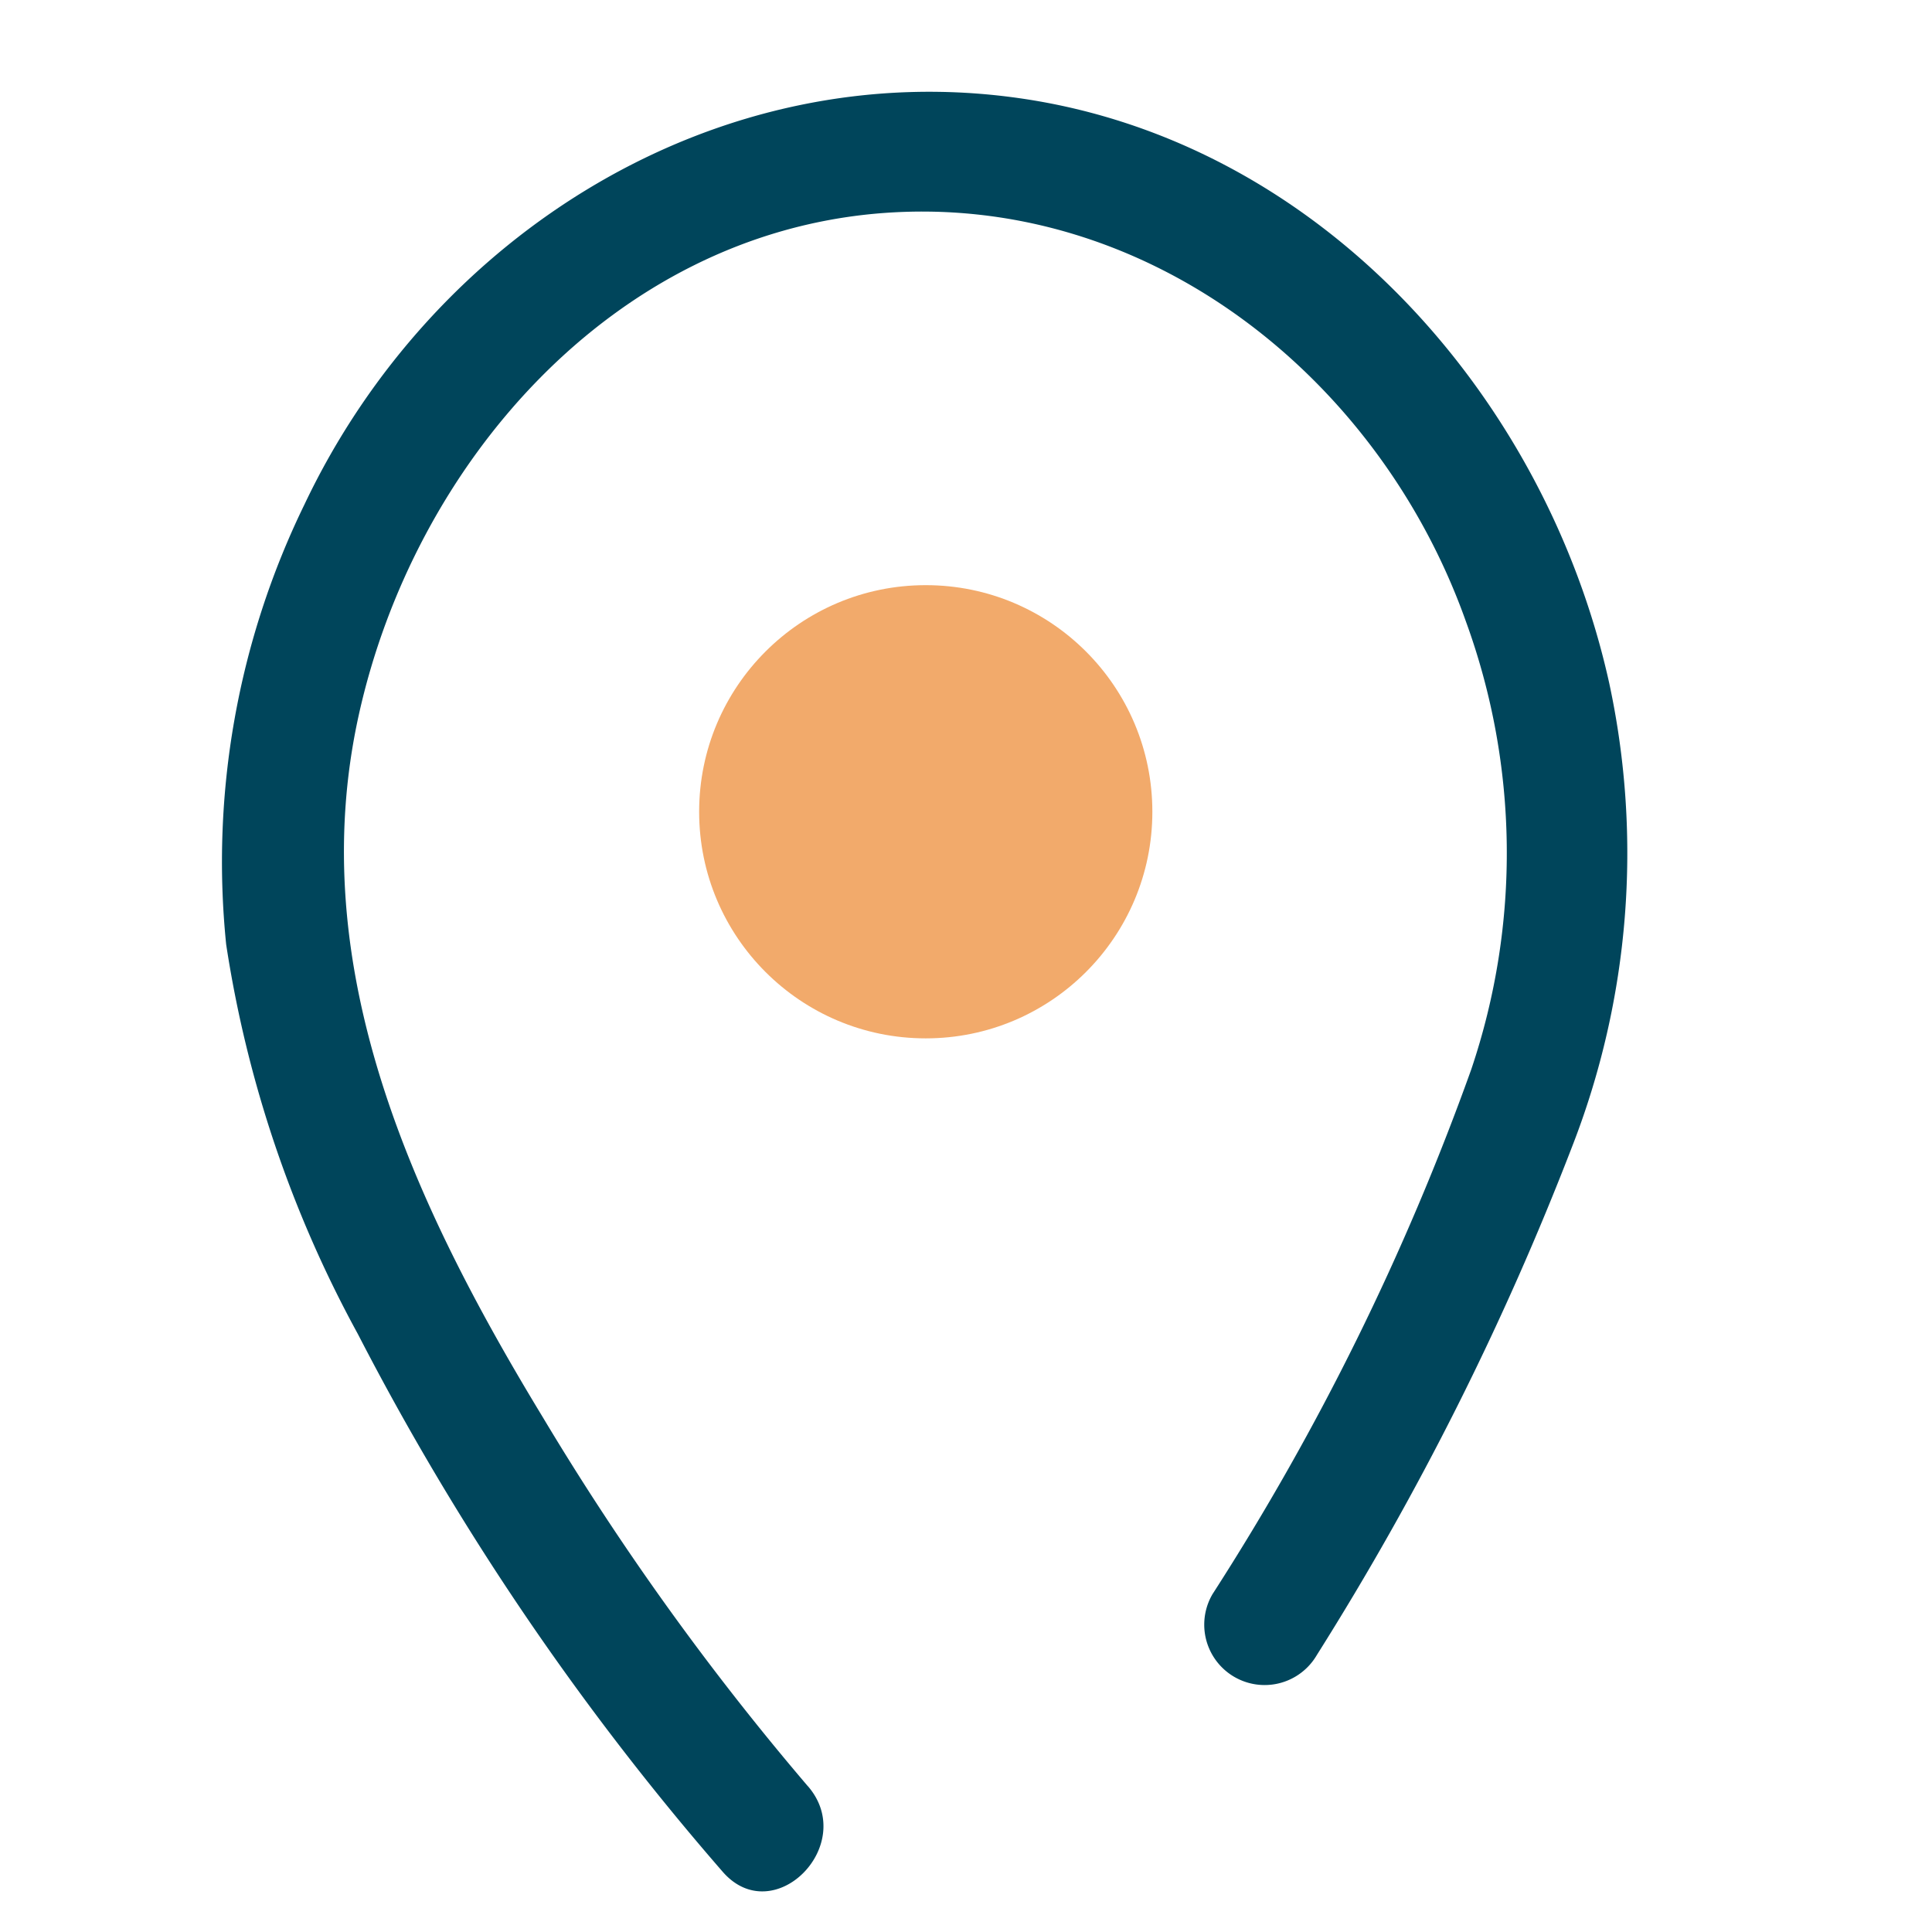 <svg id="Layer_1" data-name="Layer 1" xmlns="http://www.w3.org/2000/svg" viewBox="0 0 48 48"><defs><style>.cls-1{fill:#f2aa6b;}.cls-2{fill:#00455b;}</style></defs><title>location</title><circle class="cls-1" cx="23" cy="20.168" r="5.63"/><path class="cls-2" d="M20.073,44.38a67.51,67.51,0,0,1-6.581-9.159c-3.2-5.268-5.965-11.158-4.581-17.445C10.284,11.542,15.2,5.849,21.85,5.3c6.616-.542,12.4,4.045,14.565,10.126a16.8,16.8,0,0,1,.136,11.149,63.686,63.686,0,0,1-6.427,13.032,1.5,1.5,0,0,0,2.591,1.514,72.7,72.7,0,0,0,6.349-12.647,20.072,20.072,0,0,0,.917-11.5C38.405,9.845,32.787,3.519,25.356,2.444,17.841,1.356,10.755,5.8,7.563,12.536A20.252,20.252,0,0,0,5.619,23.463a29.4,29.4,0,0,0,3.273,9.682A67.456,67.456,0,0,0,17.952,46.5c1.265,1.462,3.379-.667,2.121-2.122Z"/></svg>